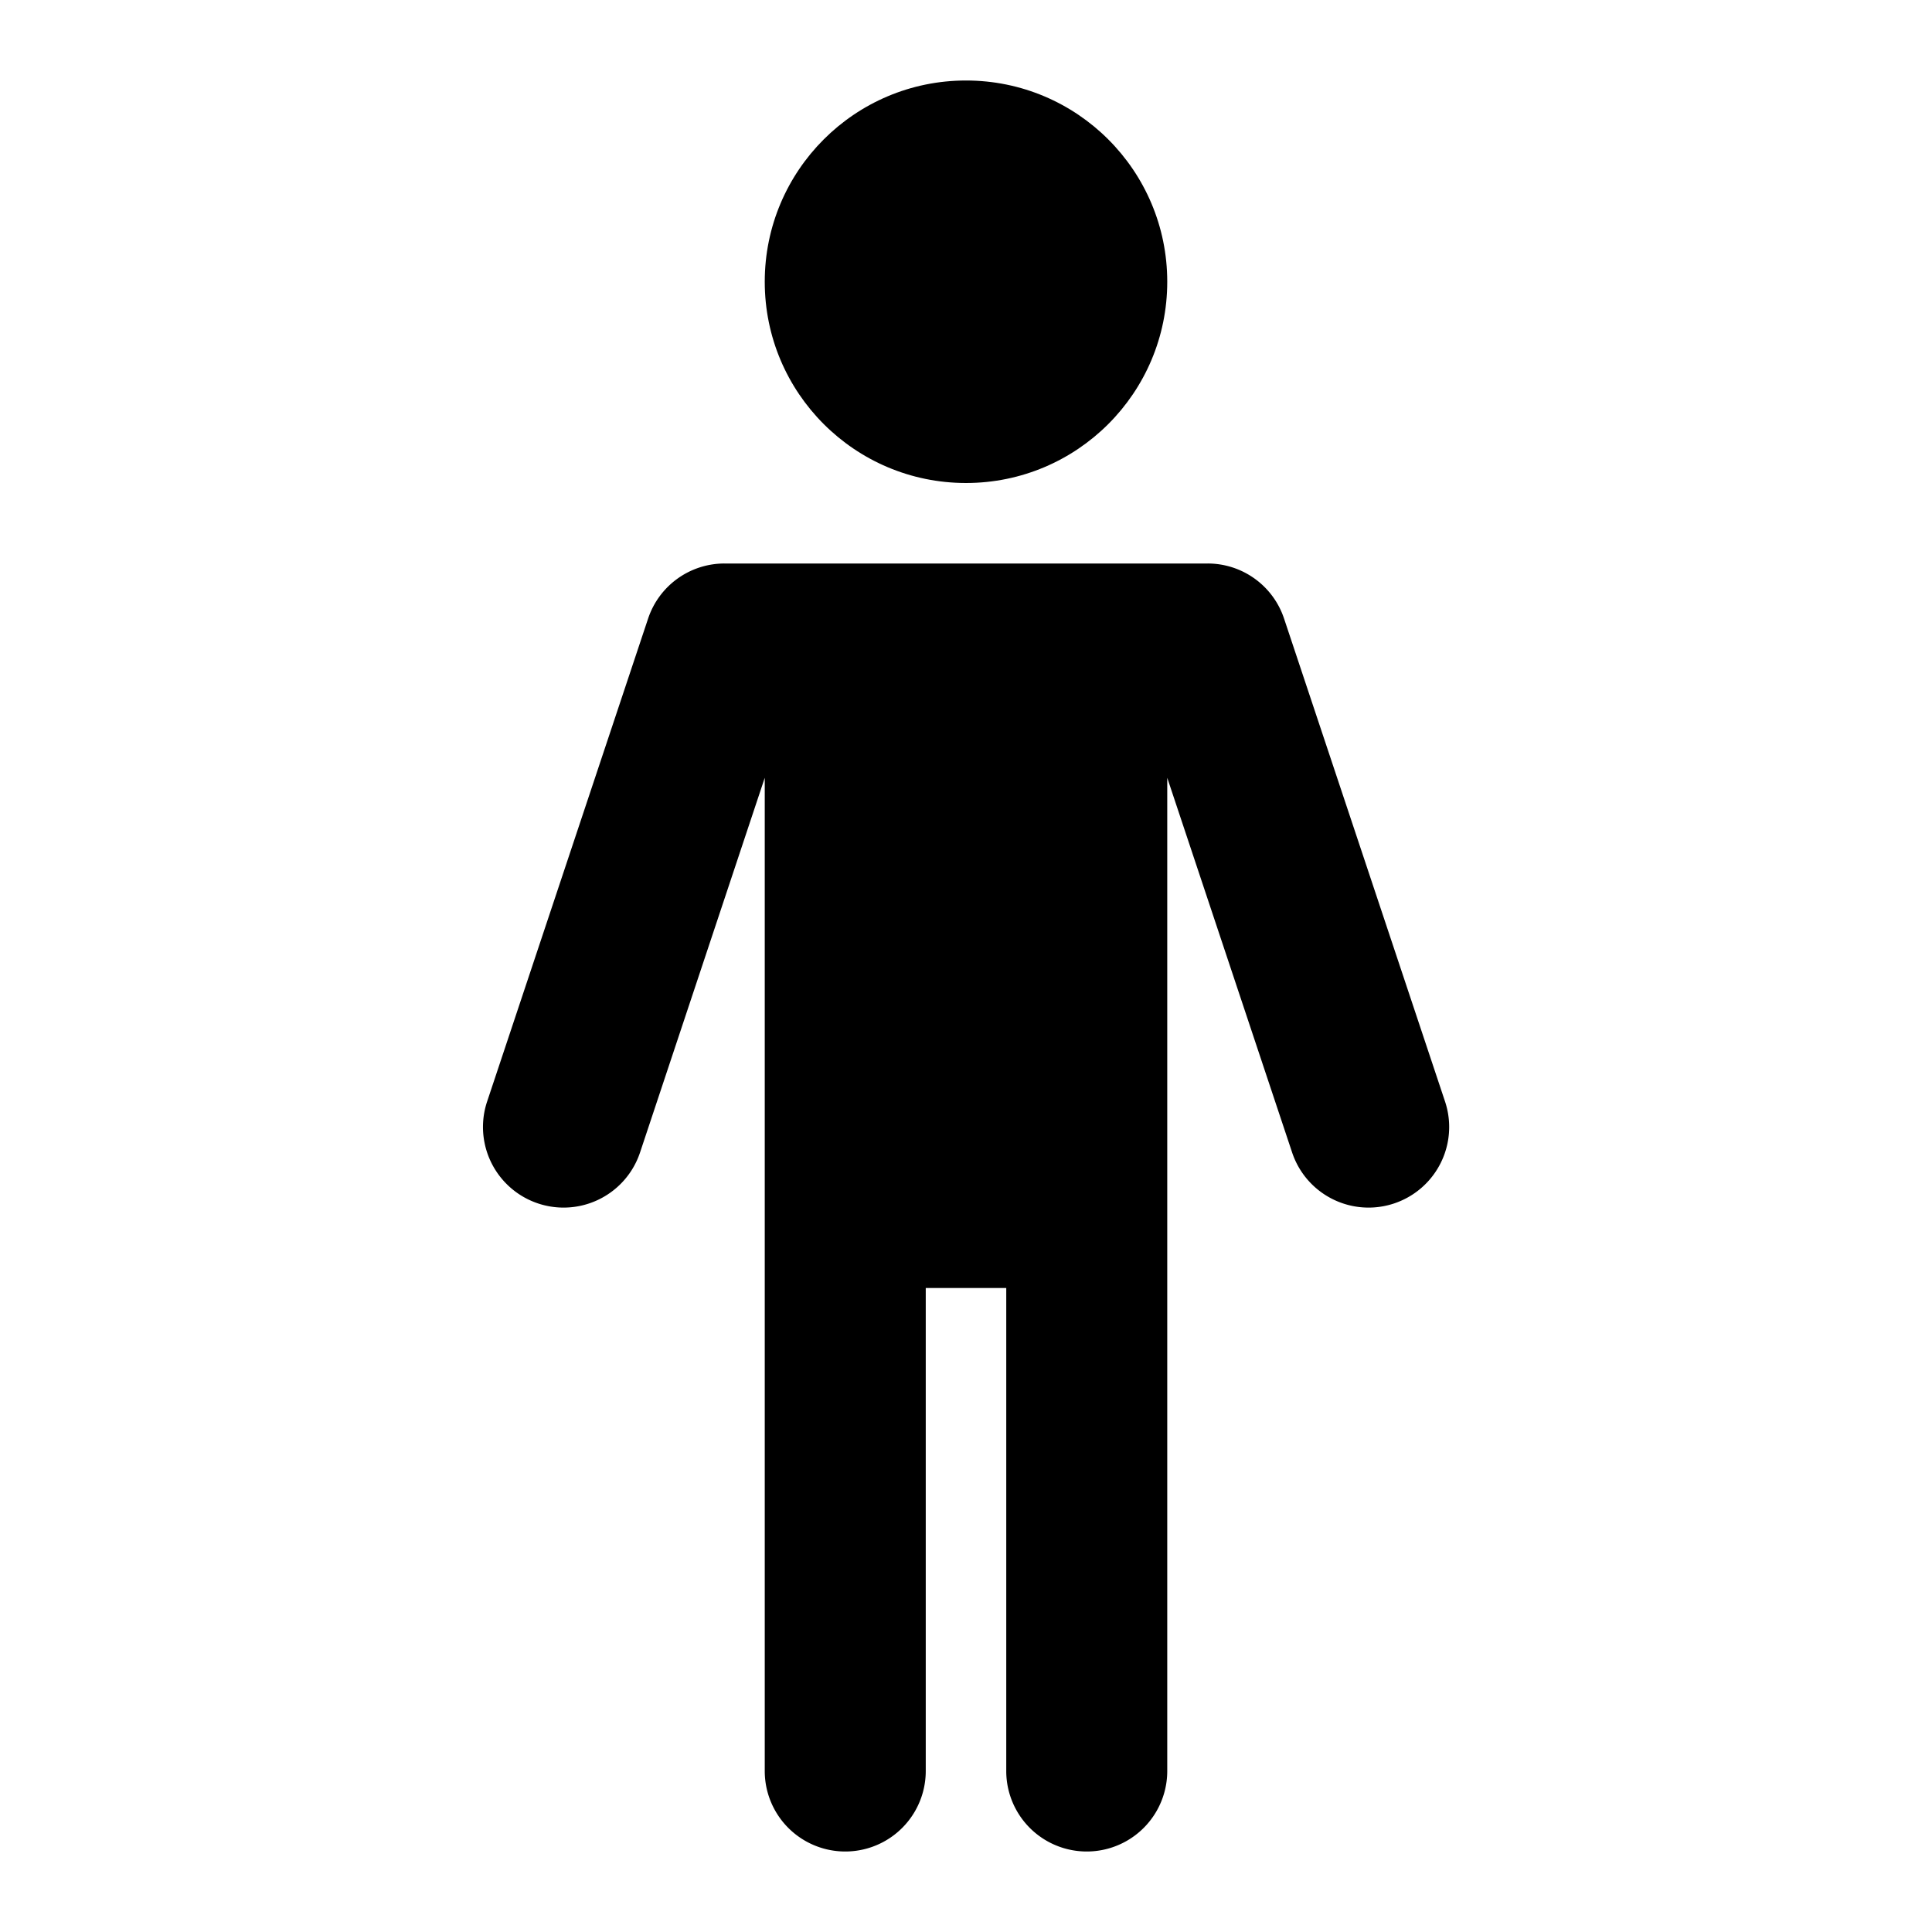 <svg xmlns="http://www.w3.org/2000/svg" viewBox="0 0 24 24"><circle cx="12" cy="3.5" r="2.5"/><path d="M9,7a1,1,0,0,0-.949.684l-2,6a1,1,0,0,0,1.9.632L9.5,9.662V22a1,1,0,0,0,2,0V16h1v6a1,1,0,0,0,2,0V9.662l1.551,4.654a1,1,0,0,0,1.9-.632l-2-6A1,1,0,0,0,15,7H9Z"/></svg>